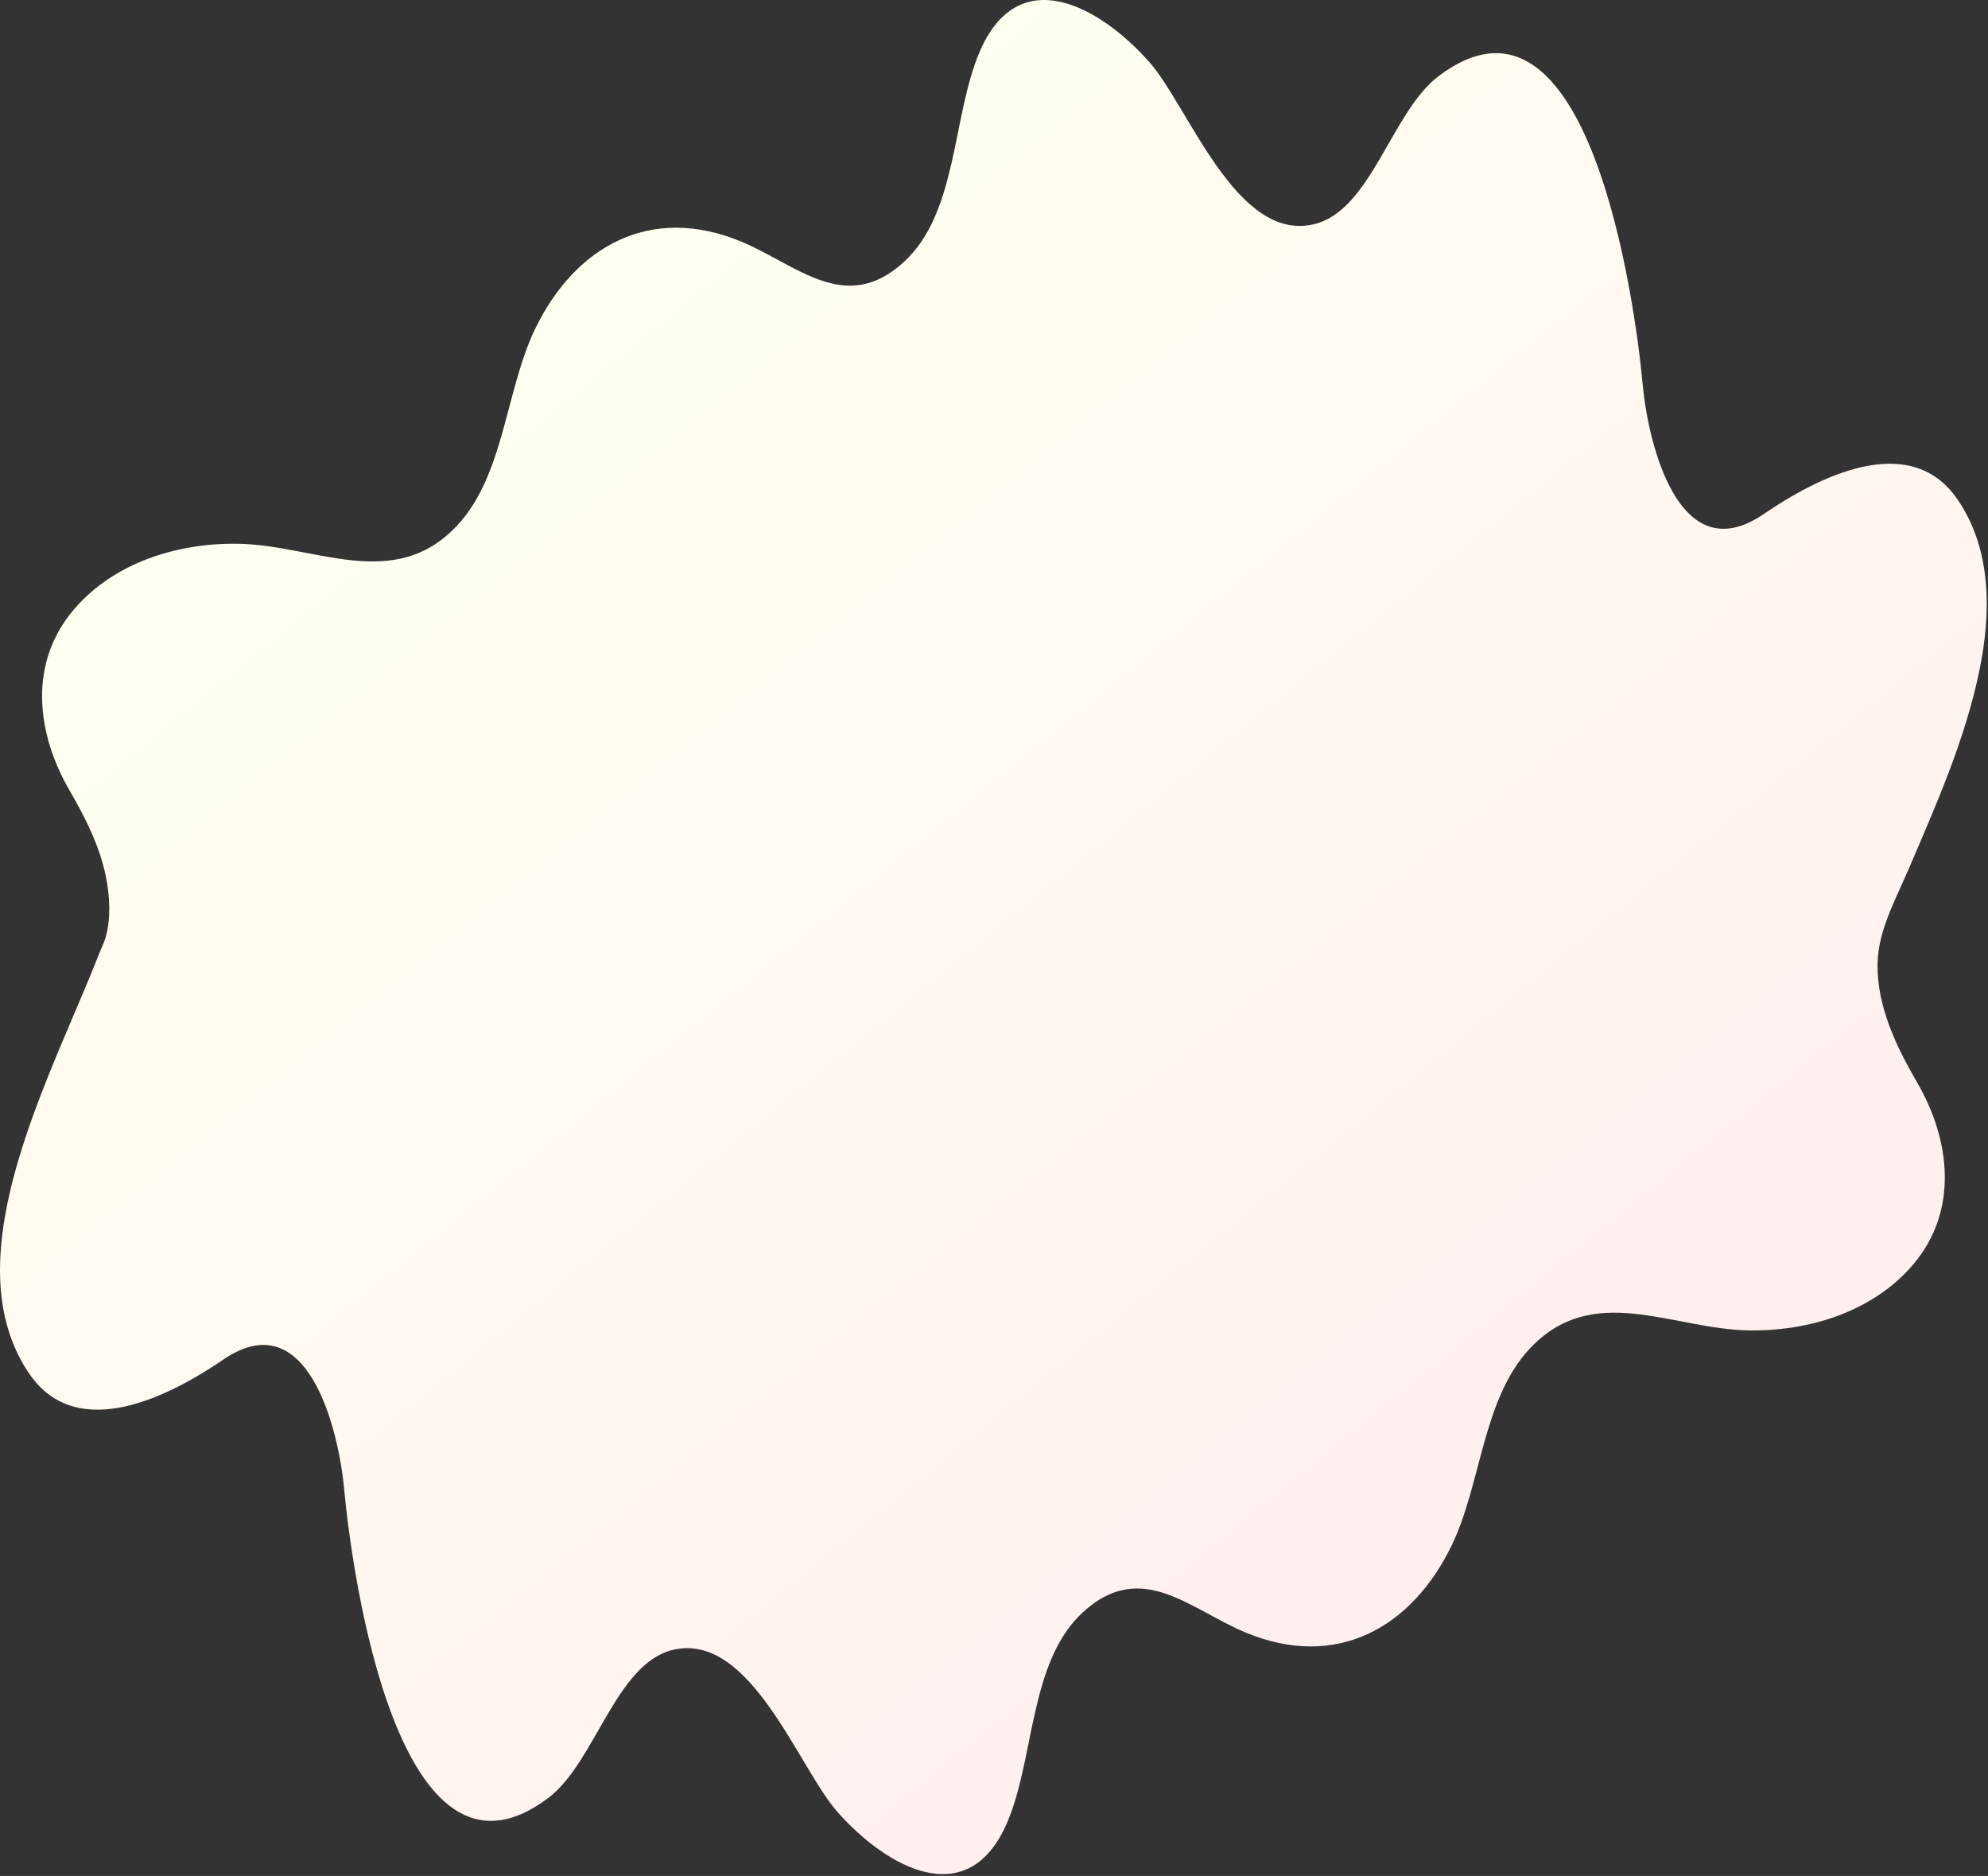 <?xml version="1.0" encoding="UTF-8"?>
<svg width="567px" height="535px" viewBox="0 0 567 535" version="1.1" xmlns="http://www.w3.org/2000/svg" xmlns:xlink="http://www.w3.org/1999/xlink">
    <rect x="0" y="0" width="567" height="535" fill="#333333" stroke="none"/>
    <!-- Generator: Sketch Beta 43 (38998) - http://www.bohemiancoding.com/sketch -->
    <title>splash</title>
    <desc>Created with Sketch Beta.</desc>
    <defs>
        <linearGradient x1="69.197%" y1="82.742%" x2="20.477%" y2="25.171%" id="linearGradient-1">
            <stop stop-color="#FFEFEF" offset="0%"></stop>
            <stop stop-color="#FFF6EF" offset="38.451%"></stop>
            <stop stop-color="#FFFEEF" offset="100%"></stop>
        </linearGradient>
    </defs>
    <g id="Welcome" stroke="none" stroke-width="1" fill="none" fill-rule="evenodd">
        <g id="Desktop-HD-Copy" transform="translate(-556, -1151)" fill="url(#linearGradient-1)">
            <path d="M1092.628,1418.066 C1094.348,1411.476 1097.69,1405.098 1100.302,1399.003 C1108.173,1380.63 1116.423,1362.093 1120.504,1342.428 C1123.915,1325.995 1124.168,1307.776 1114.286,1293.406 C1100.535,1273.408 1073.983,1287.389 1058.99,1297.632 C1034.857,1314.12 1026.067,1277.634 1024.507,1260.594 C1022.369,1237.26 1009.133,1140.338 966.288,1172.72 C952.864,1182.865 947.12,1211.041 930.752,1214.946 C908.587,1220.234 894.98,1181.271 883.742,1168.627 C869.735,1152.866 846.446,1139.705 835.337,1165.931 C827.54,1184.337 829.135,1211.759 813.724,1225.782 C797.101,1240.908 783.391,1226.567 767.398,1219.903 C741.7,1209.194 720.035,1221.082 708.575,1244.913 C700.198,1262.335 699.834,1286.349 686.518,1300.724 C668.426,1320.253 645.713,1306.326 623.643,1306.068 C606.585,1305.869 588.637,1311.395 577.214,1324.648 C564.007,1339.971 566.31,1360.007 575.878,1376.498 C580.367,1384.236 584.518,1392.439 586.257,1401.285 C587.31,1406.64 587.637,1412.657 586.226,1417.979 C585.743,1419.8 584.788,1421.654 584.095,1423.422 C583.489,1424.969 582.869,1426.511 582.24,1428.049 C580.905,1431.313 579.53,1434.561 578.15,1437.807 C575.177,1444.801 572.177,1451.784 569.366,1458.846 C566.47,1466.12 563.761,1473.477 561.507,1480.977 C559.335,1488.203 557.571,1495.579 556.653,1503.076 C555.803,1510.019 555.685,1517.106 556.884,1524.017 C558.039,1530.672 560.47,1537.08 564.28,1542.674 C564.319,1542.732 564.358,1542.789 564.397,1542.846 C578.148,1562.843 604.7,1548.983 619.693,1538.74 C643.826,1522.251 652.616,1558.798 654.177,1575.838 C656.314,1599.172 669.55,1696.124 712.395,1663.742 C725.819,1653.597 731.563,1625.436 747.931,1621.531 C770.096,1616.243 783.703,1655.214 794.941,1667.858 C808.949,1683.618 832.237,1696.783 843.347,1670.557 C851.144,1652.151 849.548,1624.732 864.96,1610.708 C881.582,1595.582 895.292,1609.924 911.285,1616.589 C936.984,1627.297 958.648,1615.41 970.108,1591.579 C978.486,1574.157 978.849,1550.143 992.165,1535.768 C1010.257,1516.239 1032.97,1530.166 1055.04,1530.424 C1072.098,1530.623 1090.047,1525.097 1101.469,1511.844 C1114.677,1496.521 1112.374,1476.245 1102.806,1459.753 C1096.827,1449.449 1091.245,1437.883 1091.5,1425.687 C1091.553,1423.119 1091.973,1420.577 1092.628,1418.066" id="splash"></path>
        </g>
    </g>
</svg>